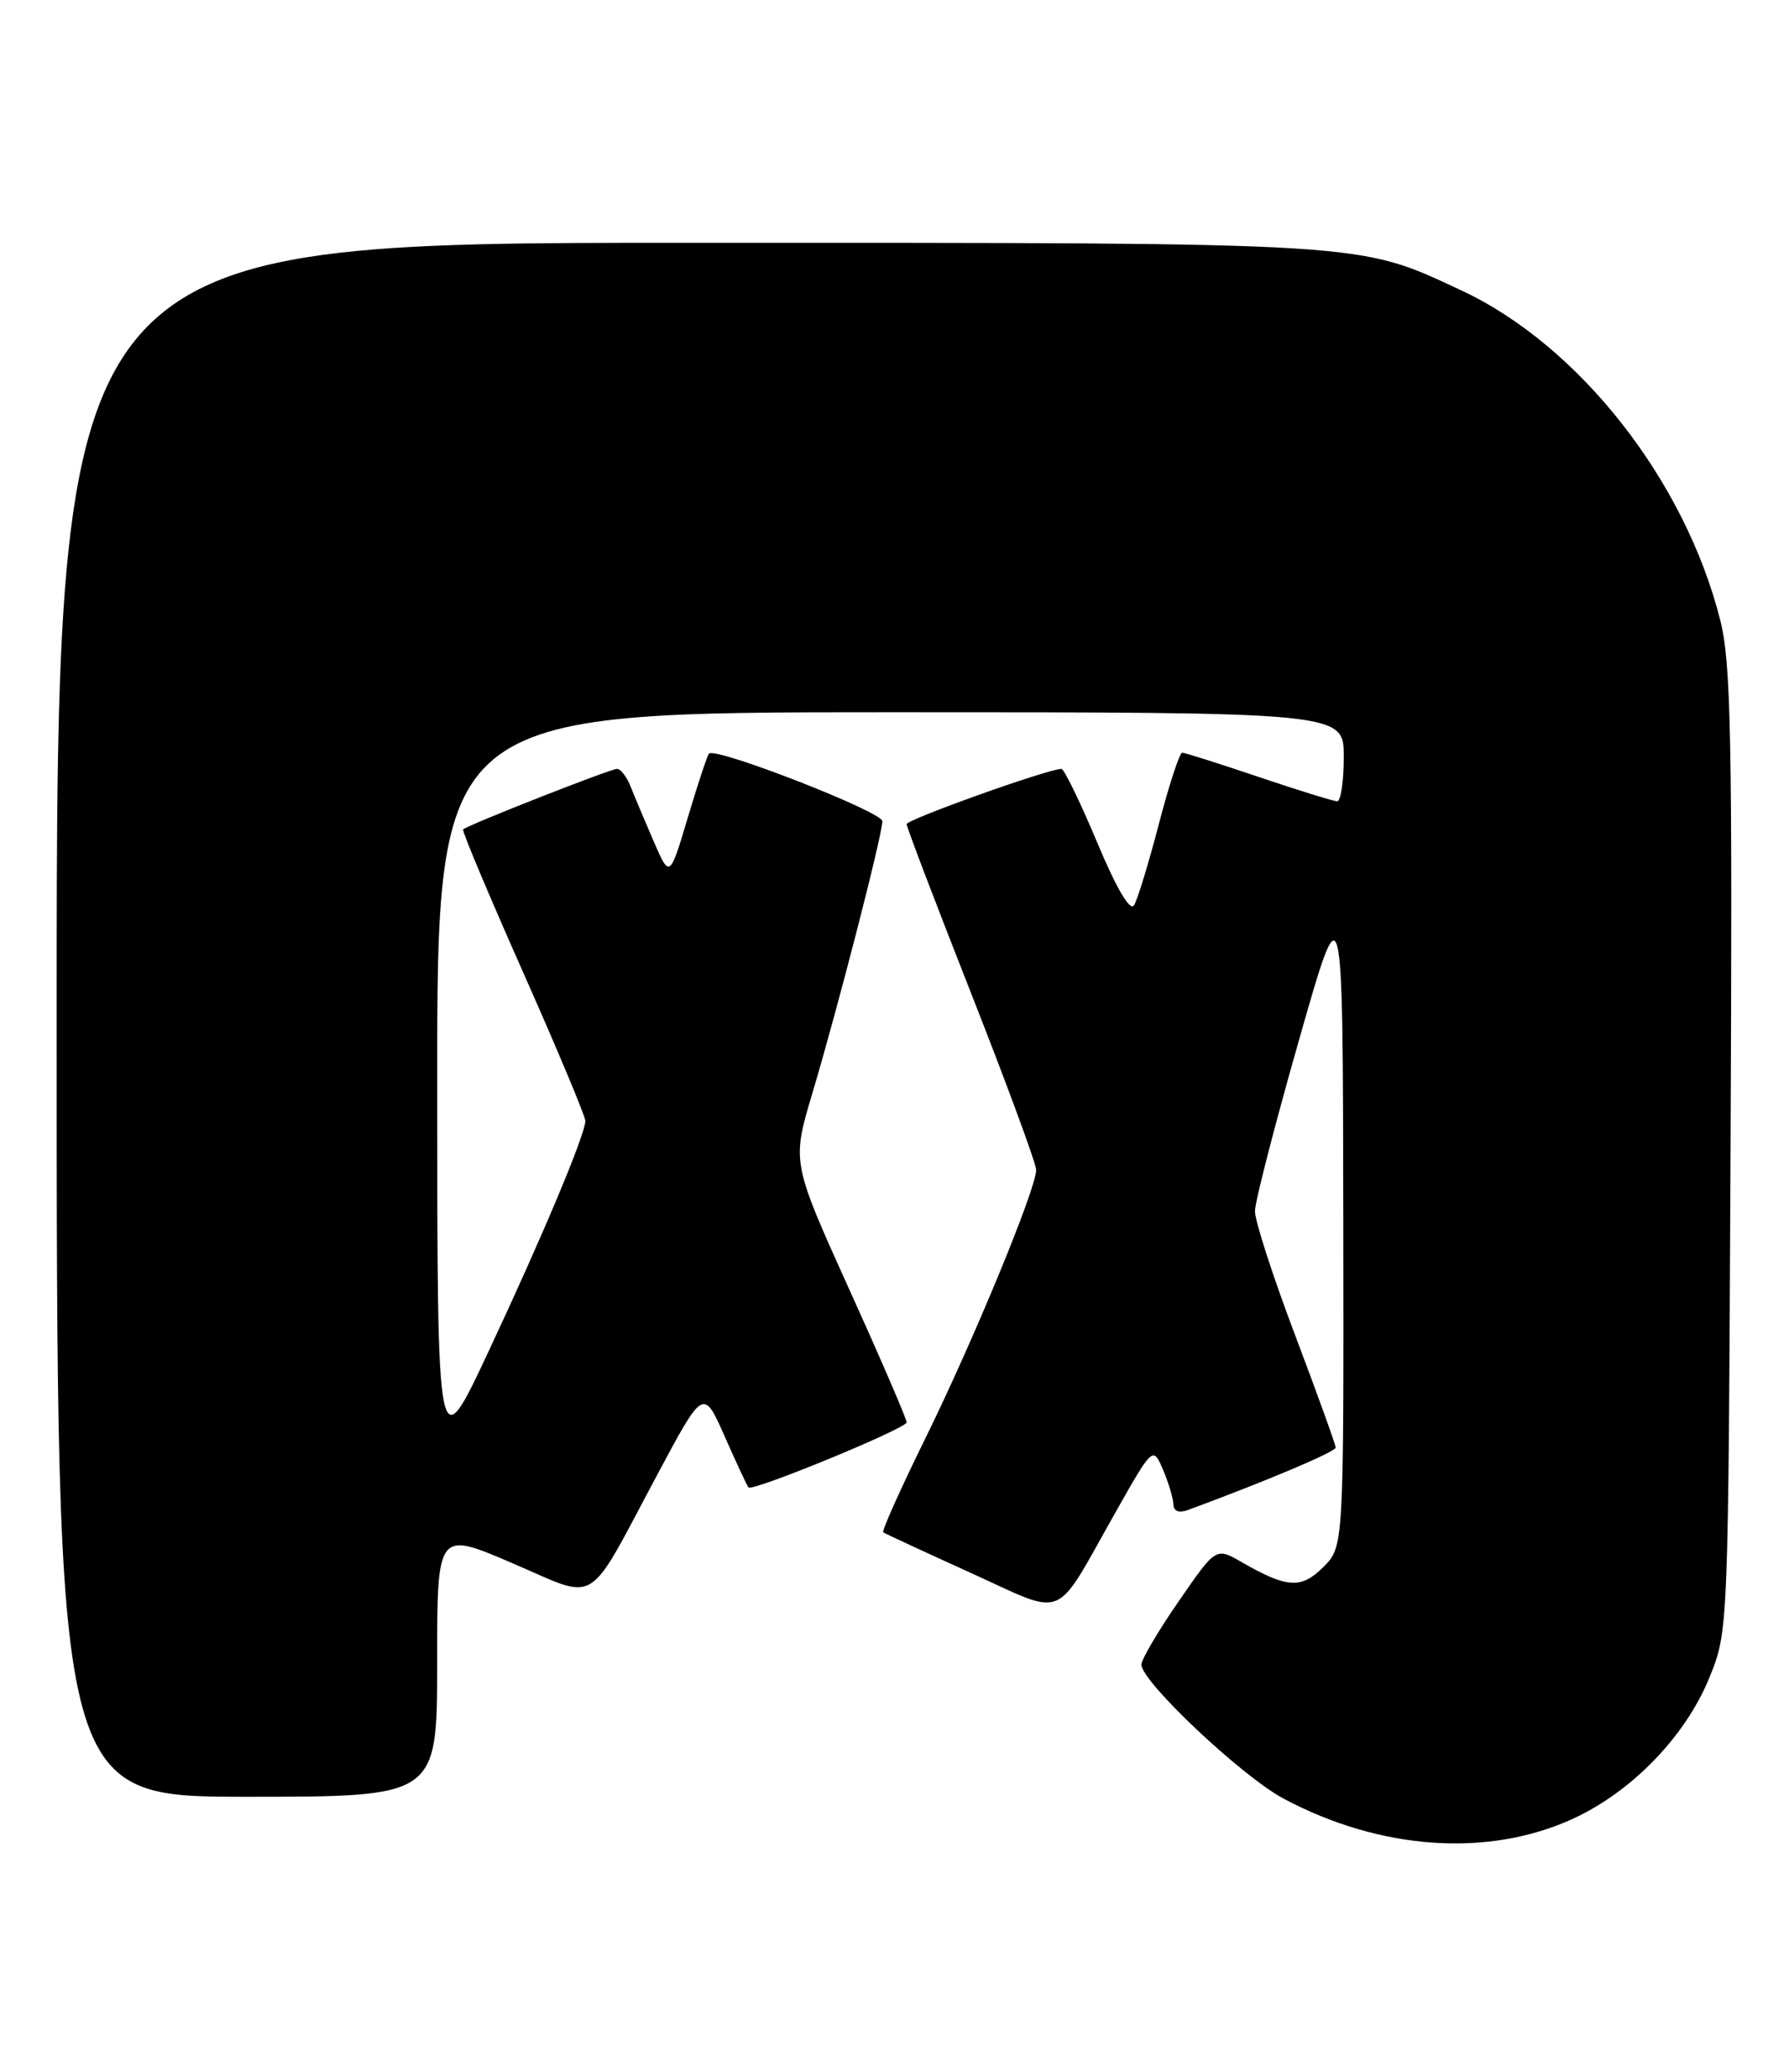 <?xml version="1.0" encoding="UTF-8" standalone="no"?>
<!DOCTYPE svg PUBLIC "-//W3C//DTD SVG 1.1//EN" "http://www.w3.org/Graphics/SVG/1.1/DTD/svg11.dtd" >
<svg xmlns="http://www.w3.org/2000/svg" xmlns:xlink="http://www.w3.org/1999/xlink" version="1.1" viewBox="0 0 221 256">
 <g >
 <path fill="currentColor"
d=" M 194.28 224.73 C 201.60 221.38 208.25 214.49 211.19 207.22 C 213.50 201.50 213.50 201.50 213.78 142.14 C 214.02 91.24 213.84 81.91 212.51 76.64 C 208.16 59.34 195.05 42.65 180.50 35.87 C 167.62 29.87 169.72 30.00 84.79 30.00 C 7.00 30.00 7.00 30.00 7.00 126.00 C 7.00 222.00 7.00 222.00 30.50 222.00 C 54.00 222.00 54.00 222.00 54.00 205.58 C 54.00 189.15 54.00 189.15 63.25 193.12 C 74.12 197.77 72.27 198.90 81.20 182.20 C 86.90 171.53 86.90 171.53 89.54 177.52 C 91.00 180.81 92.31 183.63 92.46 183.78 C 92.98 184.32 111.99 176.49 112.00 175.74 C 112.00 175.32 108.81 167.91 104.90 159.29 C 97.81 143.60 97.81 143.60 100.36 135.05 C 103.50 124.53 109.00 103.15 109.00 101.46 C 109.00 100.30 88.38 92.26 87.58 93.11 C 87.38 93.32 86.20 96.88 84.97 101.00 C 82.73 108.50 82.73 108.50 80.77 104.00 C 79.70 101.53 78.42 98.49 77.93 97.25 C 77.45 96.01 76.68 95.00 76.22 95.00 C 75.40 95.00 57.78 101.93 57.21 102.48 C 57.04 102.63 60.38 110.57 64.62 120.13 C 68.86 129.68 72.32 137.95 72.31 138.50 C 72.29 140.19 66.99 152.82 60.34 167.00 C 54.02 180.50 54.02 180.50 54.01 134.25 C 54.00 88.00 54.00 88.00 110.00 88.00 C 166.00 88.00 166.00 88.00 166.00 93.50 C 166.00 96.53 165.63 99.00 165.19 99.00 C 164.74 99.00 160.38 97.65 155.50 96.00 C 150.62 94.35 146.36 93.00 146.04 93.00 C 145.72 93.00 144.42 96.96 143.16 101.80 C 141.90 106.64 140.52 111.16 140.09 111.85 C 139.60 112.64 137.92 109.78 135.52 104.05 C 133.43 99.07 131.45 95.00 131.12 95.00 C 129.49 95.00 112.00 101.25 112.00 101.83 C 112.00 102.20 115.60 111.64 120.00 122.82 C 124.40 134.00 128.00 143.78 128.00 144.55 C 128.00 146.88 120.21 165.74 114.28 177.78 C 111.23 183.99 108.90 189.18 109.11 189.33 C 109.33 189.48 114.17 191.73 119.88 194.32 C 131.88 199.77 130.09 200.50 137.67 187.09 C 142.42 178.68 142.42 178.68 143.67 181.59 C 144.35 183.19 144.93 185.11 144.95 185.86 C 144.98 186.72 145.63 186.98 146.75 186.57 C 156.35 183.03 164.99 179.38 165.00 178.86 C 165.00 178.51 162.75 172.27 160.00 165.00 C 157.25 157.73 155.01 150.82 155.03 149.64 C 155.04 148.46 157.49 138.95 160.47 128.50 C 165.88 109.50 165.88 109.50 165.94 150.30 C 166.00 191.09 166.00 191.09 163.48 193.61 C 160.74 196.35 159.03 196.25 153.35 192.99 C 150.20 191.18 150.20 191.18 145.60 197.86 C 143.07 201.52 141.00 205.04 141.00 205.67 C 141.00 207.78 153.45 219.52 158.60 222.25 C 170.54 228.60 183.82 229.52 194.28 224.73 Z "/>
</g>
</svg>